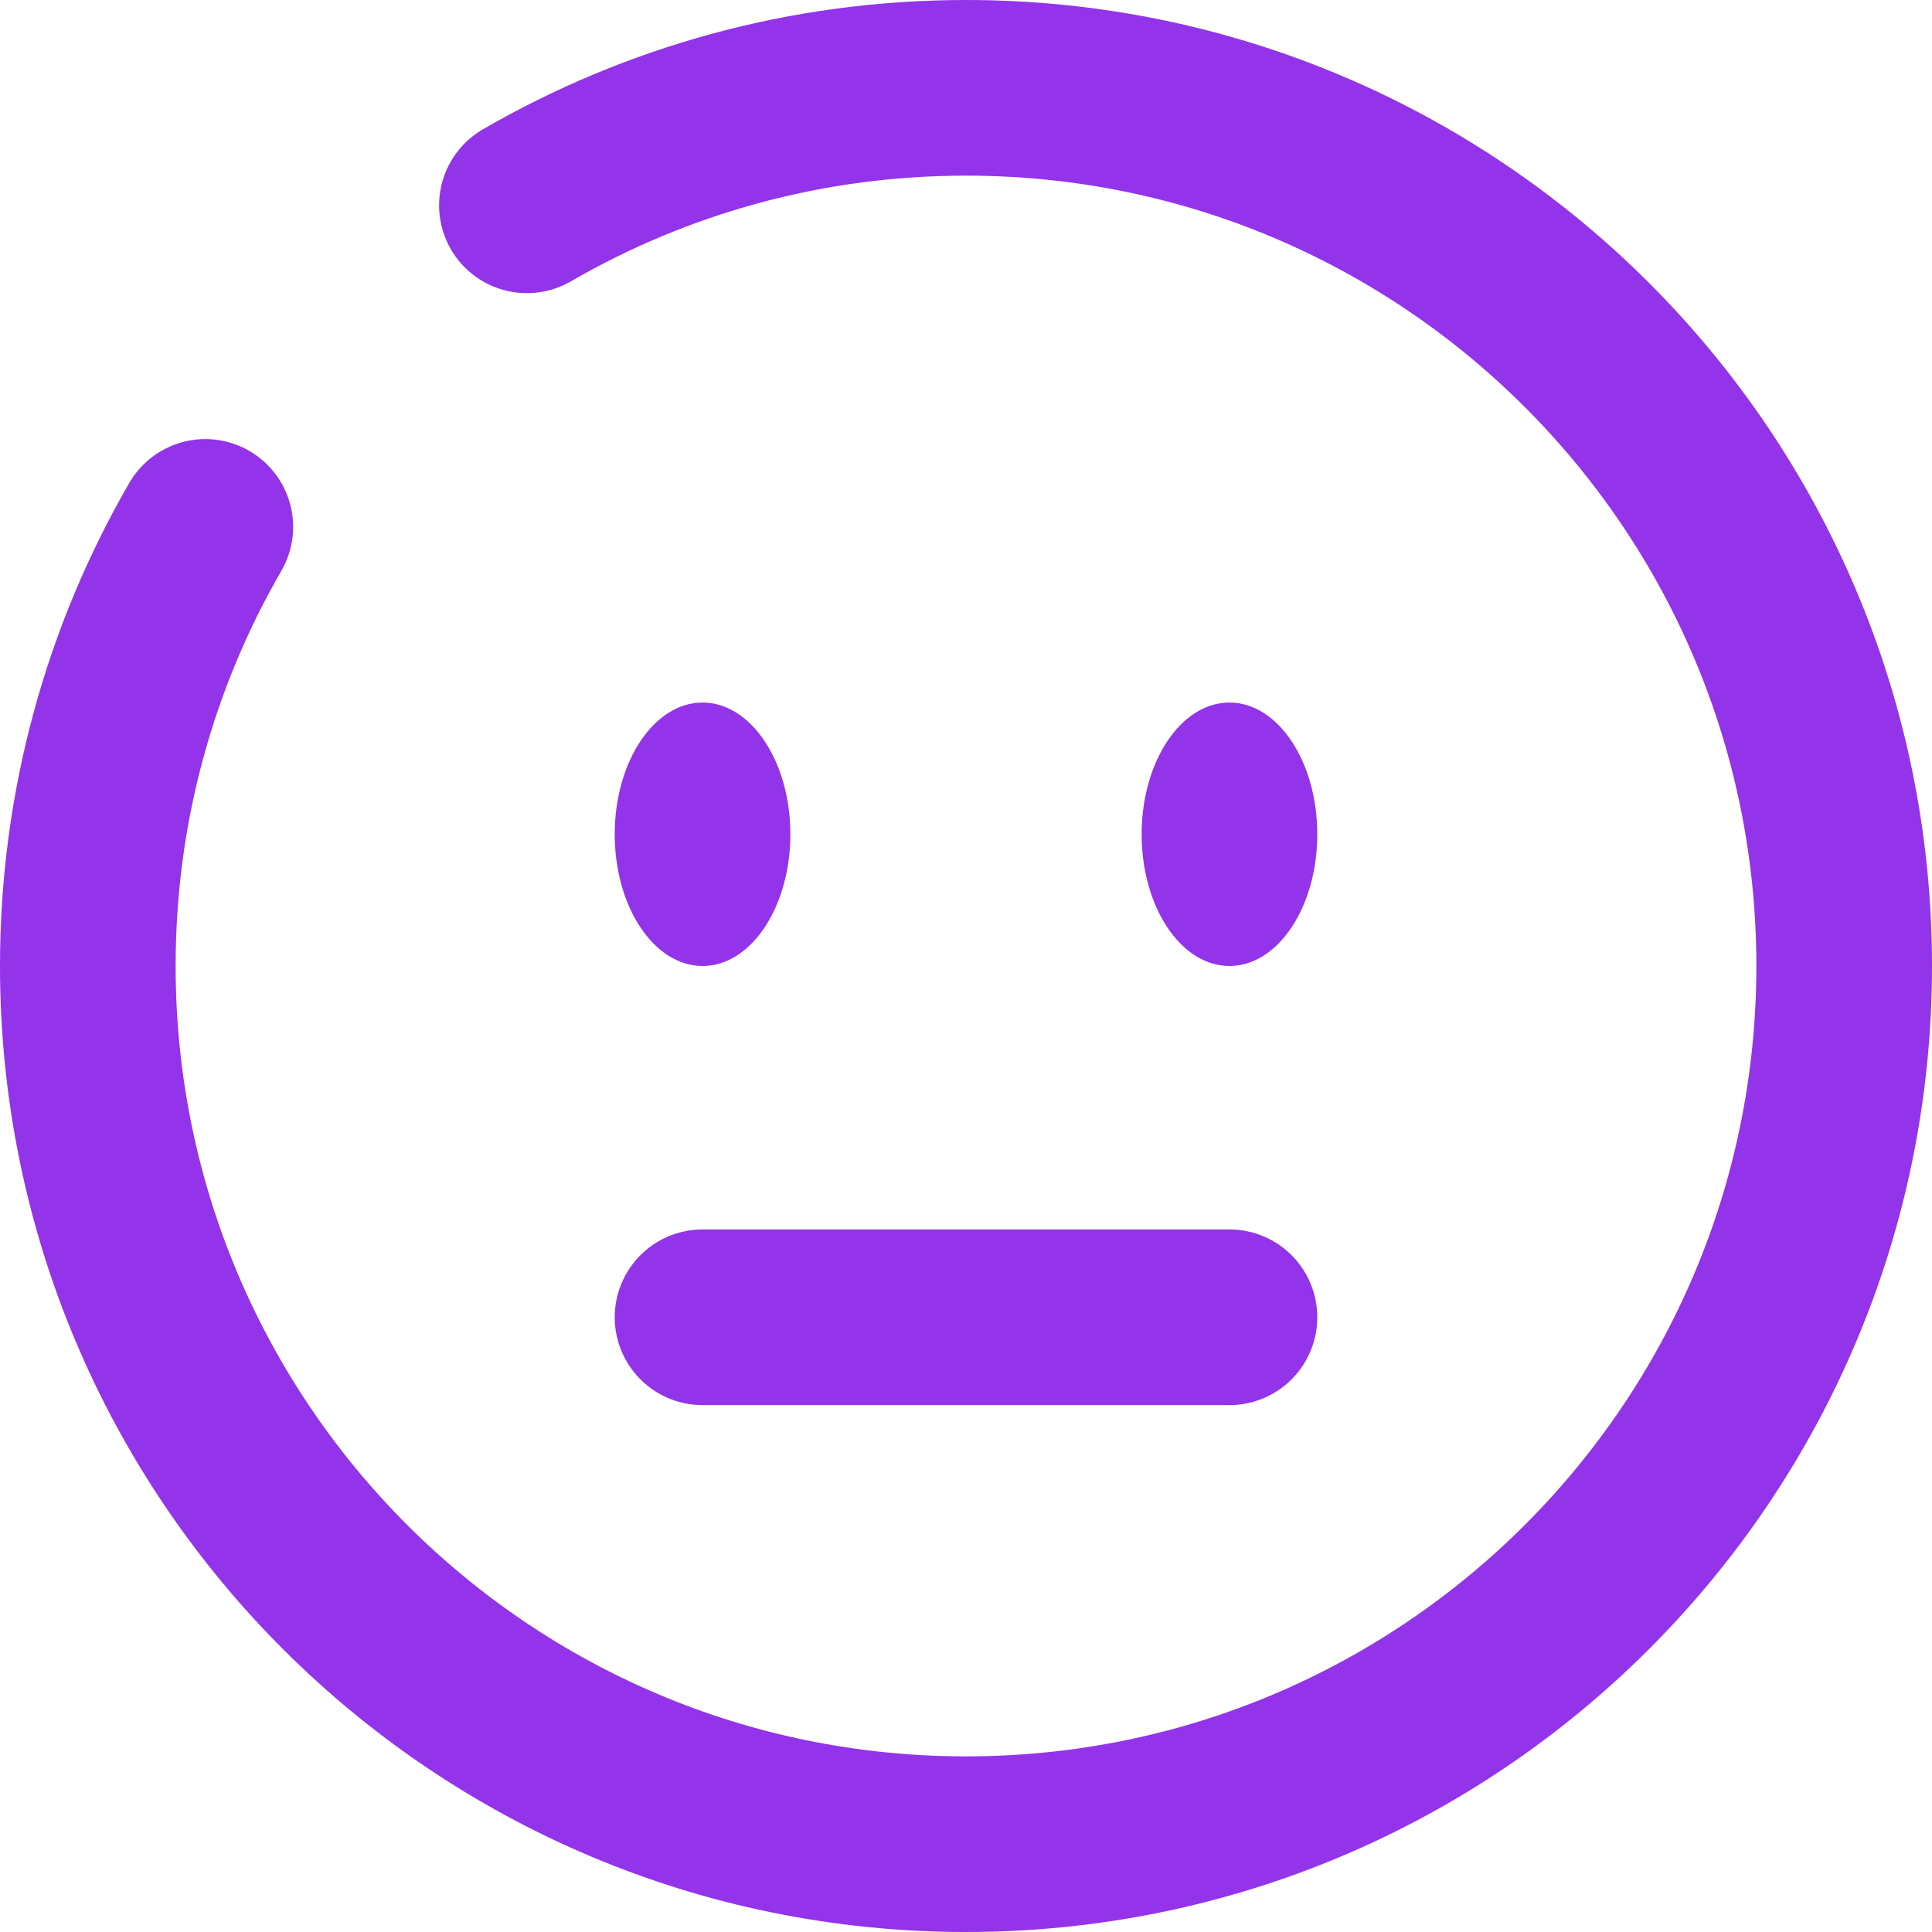 <svg width="22" height="22" viewBox="0 0 22 22" fill="none" xmlns="http://www.w3.org/2000/svg">
<path d="M8 15C9 15 9.885 15 11 15C12.115 15 13 15 14 15" stroke="#9333EA" stroke-width="2" stroke-linecap="round"/>
<path d="M15 9.5C15 10.328 14.552 11 14 11C13.448 11 13 10.328 13 9.5C13 8.672 13.448 8 14 8C14.552 8 15 8.672 15 9.5Z" fill="#9333EA"/>
<path d="M8 11C8.552 11 9 10.328 9 9.5C9 8.672 8.552 8 8 8C7.448 8 7 8.672 7 9.5C7 10.328 7.448 11 8 11Z" fill="#9333EA"/>
<path d="M6 2.338C7.471 1.487 9.179 1 11 1C16.523 1 21 5.477 21 11C21 16.523 16.523 21 11 21C5.477 21 1 16.523 1 11C1 9.179 1.487 7.471 2.338 6" stroke="#9333EA" stroke-width="2" stroke-linecap="round"/>
</svg>

